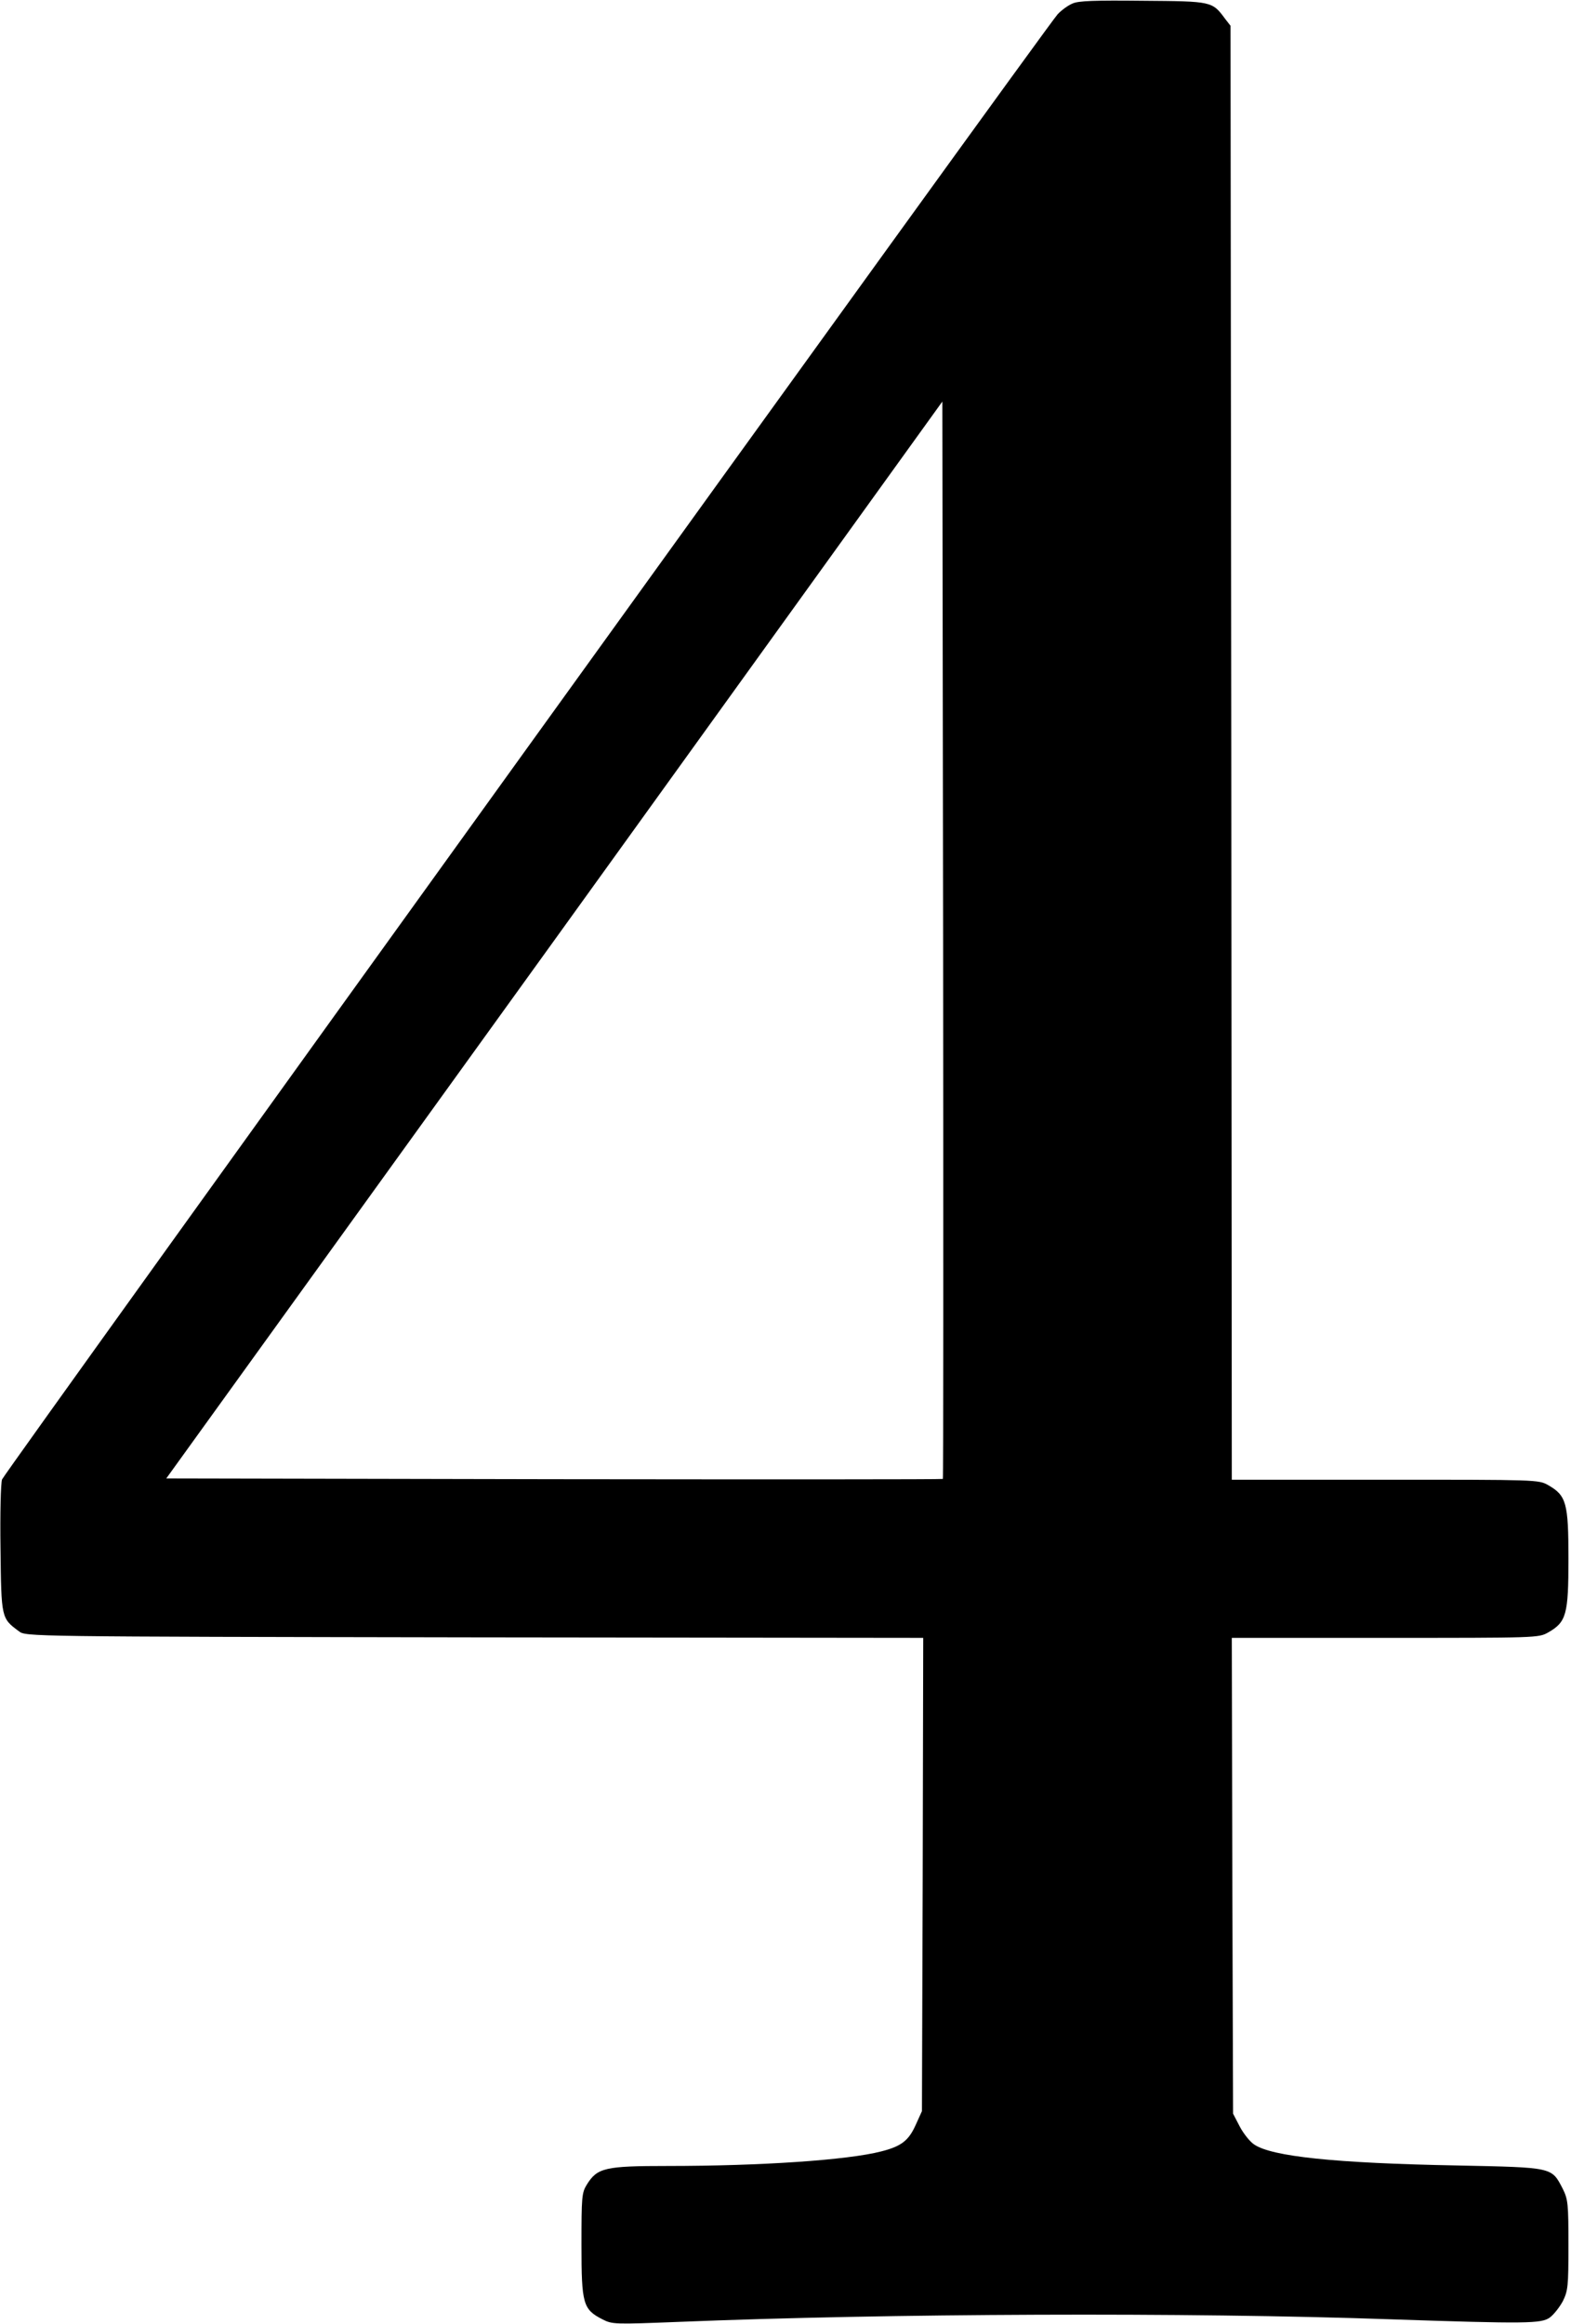 <?xml version="1.0" standalone="no"?>
<!DOCTYPE svg PUBLIC "-//W3C//DTD SVG 20010904//EN"
 "http://www.w3.org/TR/2001/REC-SVG-20010904/DTD/svg10.dtd">
<svg version="1.0" xmlns="http://www.w3.org/2000/svg"
 width="616pt" height="911pt" viewBox="0 0 616 911"
 preserveAspectRatio="xMidYMid meet">
<g transform="translate(0,911) scale(0.1,-0.1)"
fill="#000000" stroke="none">
<path d="M4205 9096 c-17 -7 -43 -26 -58 -42 -41 -43 -4128 -5715 -4139 -5743
-5 -14 -8 -134 -6 -272 3 -272 3 -272 72 -323 27 -21 27 -21 1787 -24 l1759
-2 -2 -928 -3 -927 -24 -53 c-28 -63 -57 -85 -136 -105 -132 -34 -472 -57
-838 -57 -245 0 -275 -7 -316 -73 -20 -32 -21 -49 -21 -237 0 -231 6 -252 82
-291 39 -20 47 -20 302 -10 813 33 1996 38 2789 10 534 -18 591 -17 624 7 15
11 38 40 51 64 20 41 22 57 22 220 0 163 -2 179 -22 220 -45 86 -35 84 -416
92 -477 9 -724 35 -794 82 -17 11 -43 44 -57 71 l-26 50 -3 933 -2 932 601 0
c594 0 602 0 639 21 72 41 80 70 80 289 0 219 -8 248 -80 289 -37 21 -45 21
-639 21 l-601 0 -2 2849 -3 2850 -21 27 c-51 69 -51 69 -322 71 -190 2 -254 0
-277 -11z m-508 -5783 c-2 -2 -688 -2 -1524 -1 l-1521 3 1522 2110 1521 2111
3 -2110 c1 -1160 1 -2111 -1 -2113z"/>
</g>
</svg>
